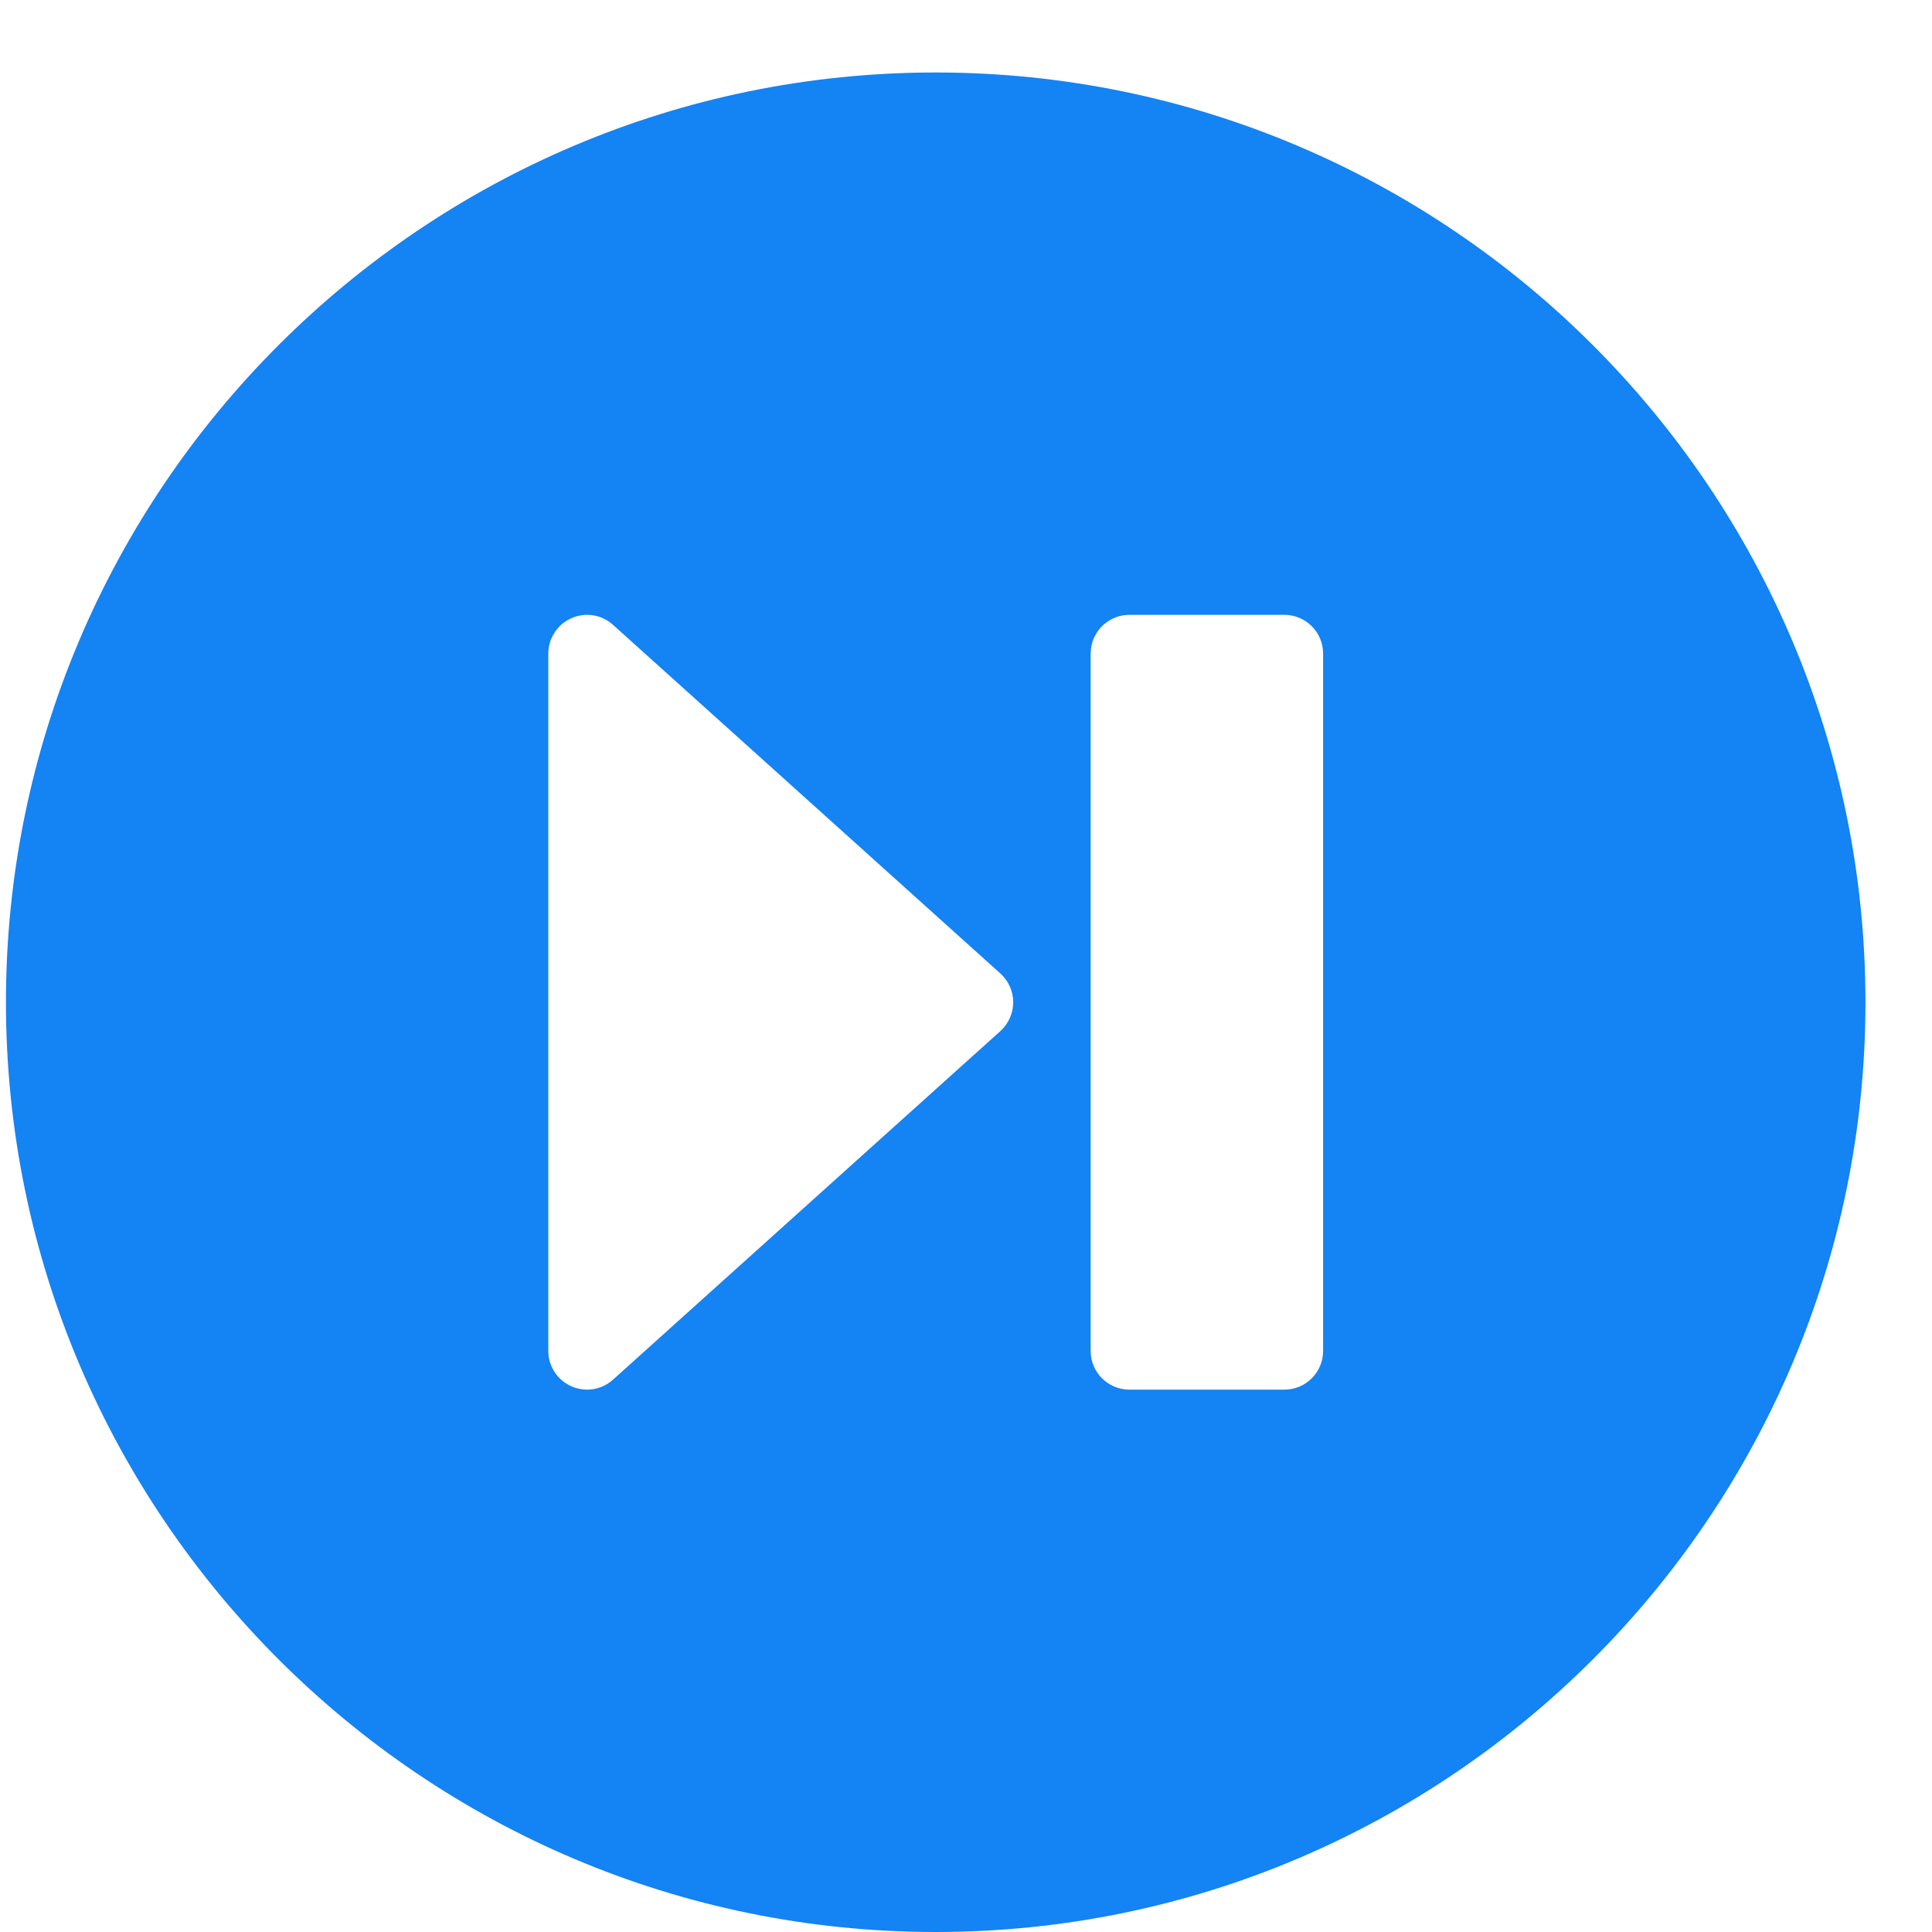 <svg xmlns="http://www.w3.org/2000/svg" width="25" height="25">
    <path fill="#1483F3" fill-rule="evenodd" d="M12.108.938C5.474.938.077 6.335.077 12.969S5.474 25 12.108 25s12.031-5.397 12.031-12.031S18.742.938 12.108.938zm.837 12.404l-5.013 4.511c-.094.085-.214.129-.336.129-.069 0-.138-.014-.203-.044-.181-.08-.298-.26-.298-.457V8.458c0-.198.117-.378.298-.458.18-.081.391-.048.539.085l5.013 4.512c.105.095.166.23.166.372s-.061.278-.166.373zm4.176 4.139c0 .277-.225.501-.501.501h-2.005c-.277 0-.502-.224-.502-.501V8.458c0-.278.225-.502.502-.502h2.005c.276 0 .501.224.501.502v9.023z"/>
</svg>
